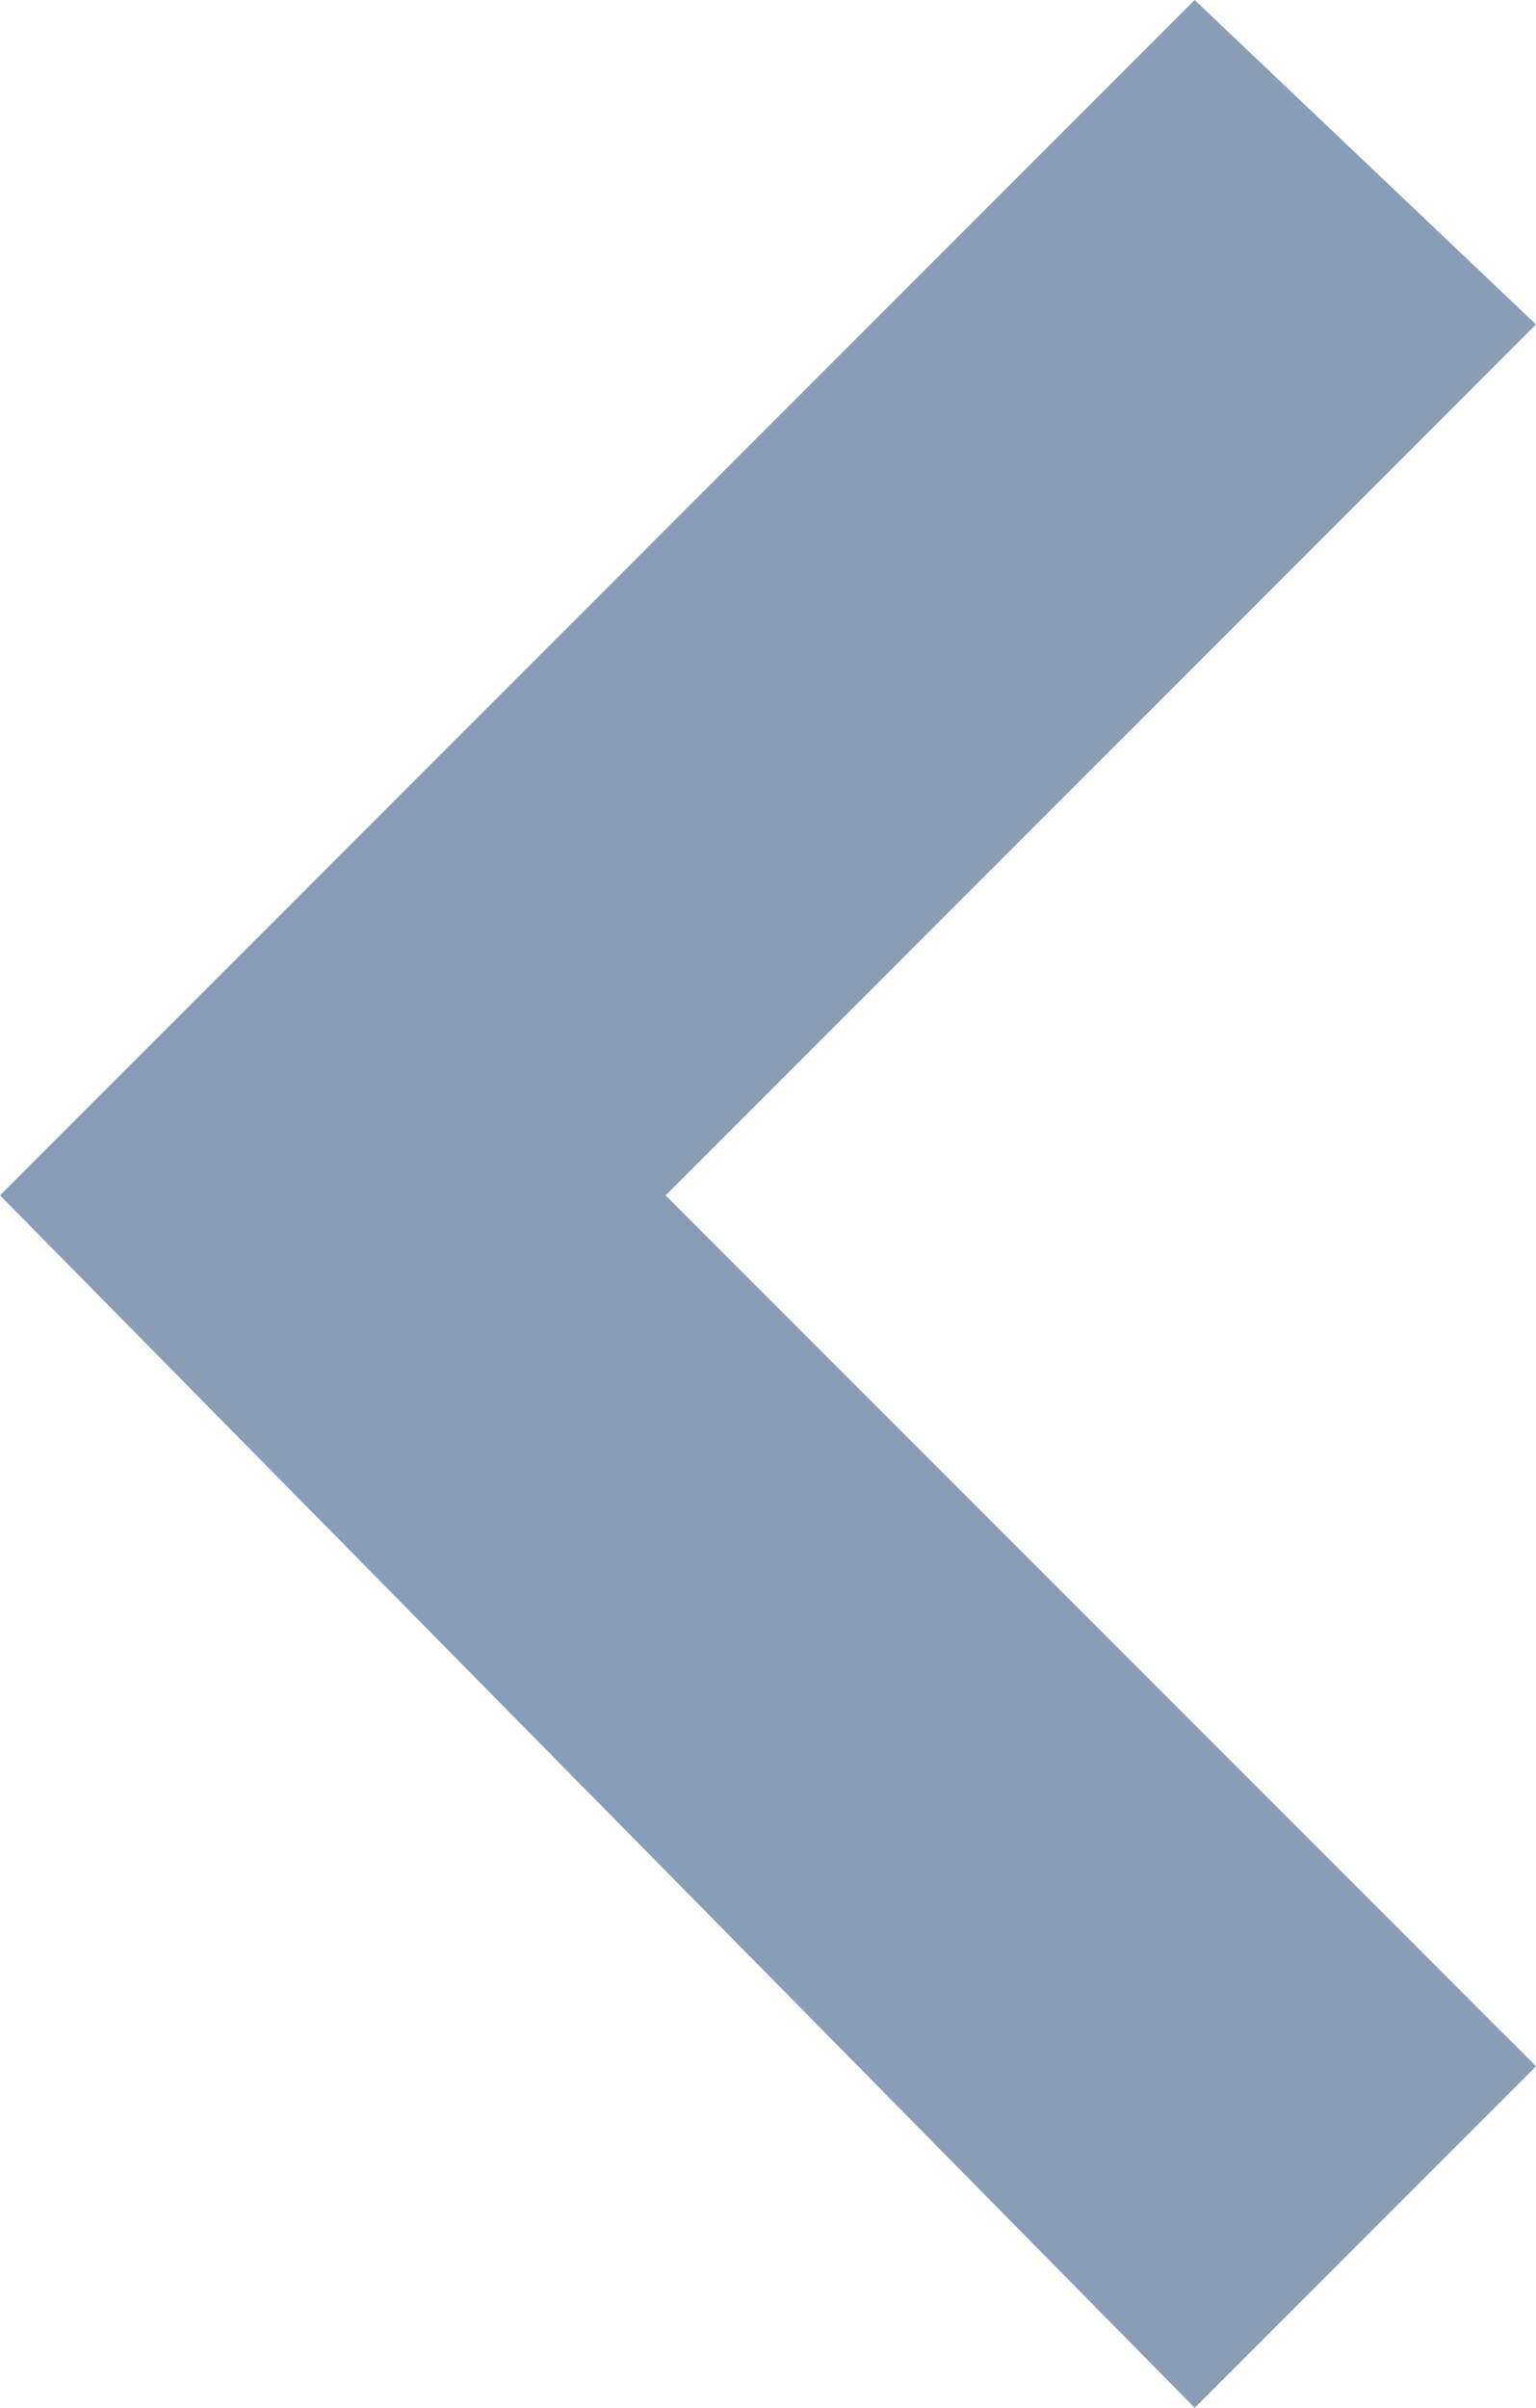 <?xml version="1.0" encoding="utf-8"?>
<!-- Generator: Adobe Illustrator 23.0.1, SVG Export Plug-In . SVG Version: 6.00 Build 0)  -->
<svg version="1.1" id="Layer_1" xmlns="http://www.w3.org/2000/svg" xmlns:xlink="http://www.w3.org/1999/xlink" x="0px" y="0px"
	 viewBox="0 0 9 14.1" style="enable-background:new 0 0 9 14.1;" xml:space="preserve">
<style type="text/css">
	.st0{fill:#889EB7;}
</style>
<polygon class="st0" points="7,14.1 9,12.1 3.9,7 9,1.9 7,0 0,7 "/>
</svg>
